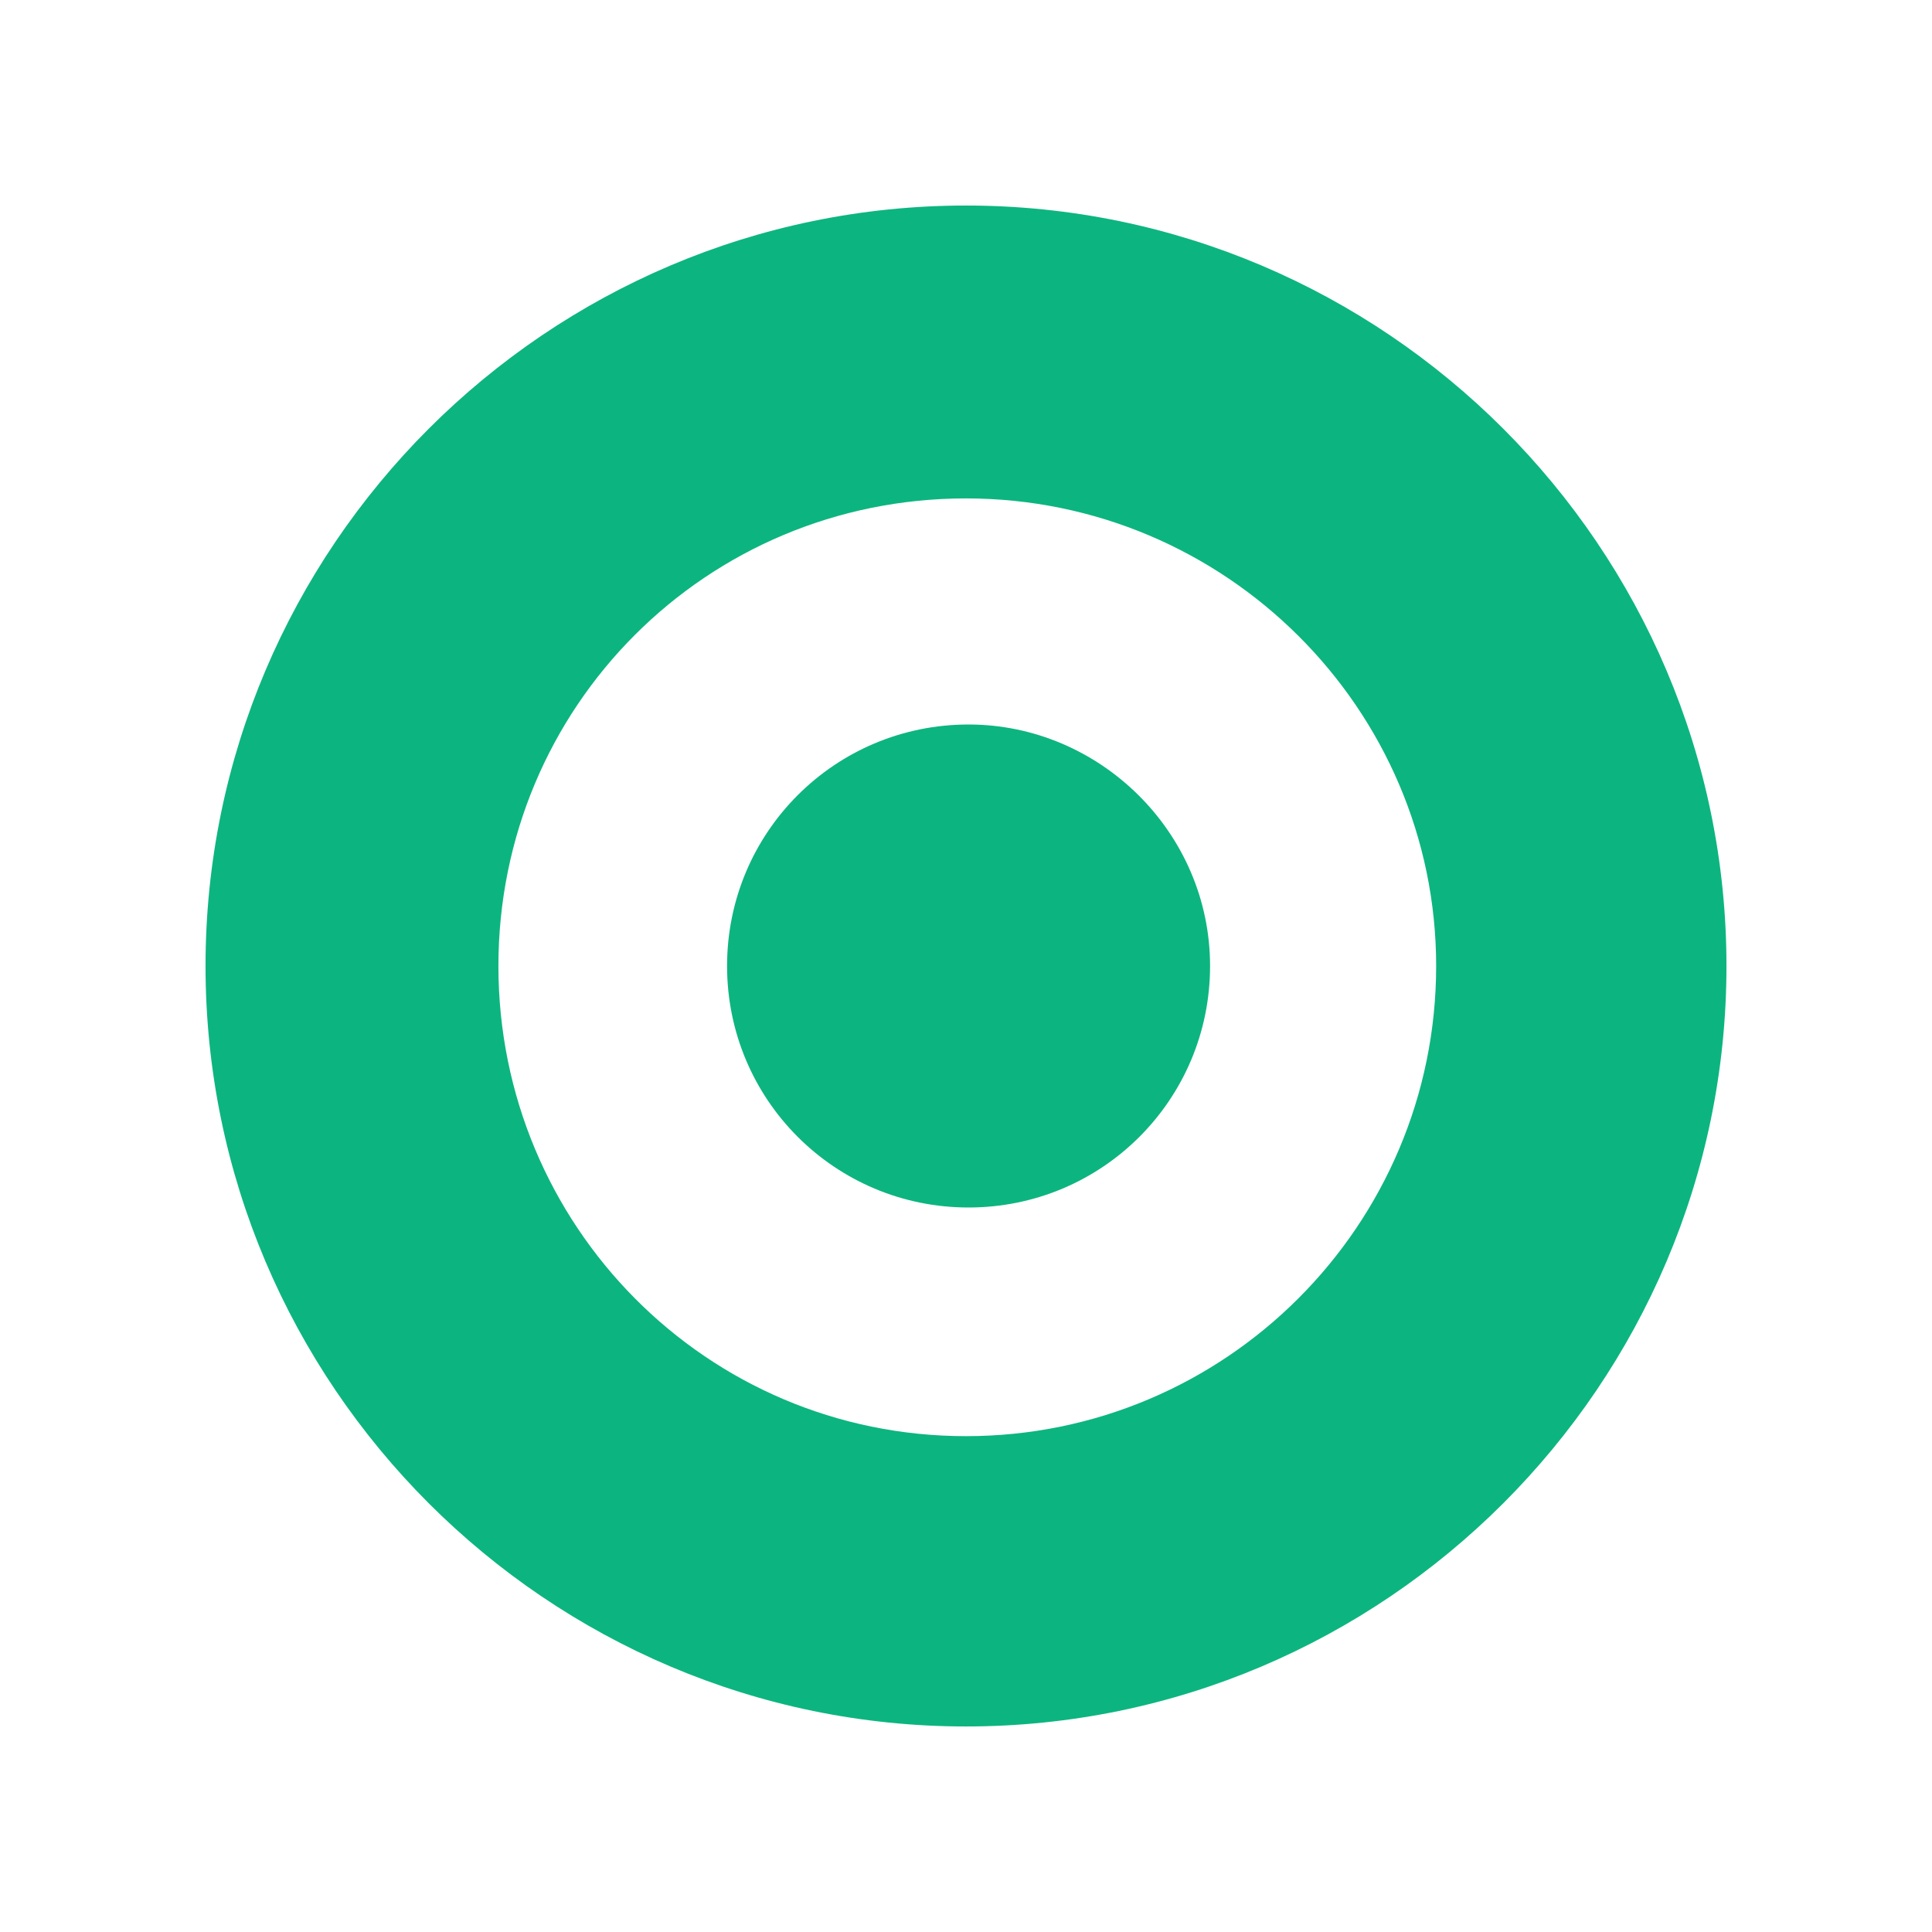 <?xml version="1.0" encoding="utf-8"?>
<!-- Generator: Adobe Illustrator 25.4.1, SVG Export Plug-In . SVG Version: 6.00 Build 0)  -->
<svg version="1.1" id="Calque_1" xmlns="http://www.w3.org/2000/svg" xmlns:xlink="http://www.w3.org/1999/xlink" x="0px" y="0px"
	 viewBox="0 0 75.2 75.2" style="enable-background:new 0 0 75.2 75.2;" xml:space="preserve">
<style type="text/css">
	.st0{fill:#0CB57F;}
</style>
<g id="Calque_2_00000020376566473726613280000001308898838676021169_">
	<g id="Calque_3">
		<path class="st0" d="M37.6,67.2C21.3,67.2,8,53.9,8,37.6S21.3,8,37.6,8s29.6,13.3,29.6,29.6l0,0C67.2,53.9,53.9,67.2,37.6,67.2z
			 M37.6,19.4c-10.1,0-18.2,8.1-18.2,18.2s8.1,18.3,18.2,18.3s18.3-8.2,18.3-18.3C55.9,27.6,47.7,19.4,37.6,19.4z"/>
		<path class="st0" d="M47.1,37.6c0,5.2-4.2,9.4-9.4,9.4s-9.4-4.2-9.4-9.4s4.2-9.4,9.4-9.4l0,0C42.8,28.2,47.1,32.4,47.1,37.6z"/>
	</g>
</g>
</svg>
